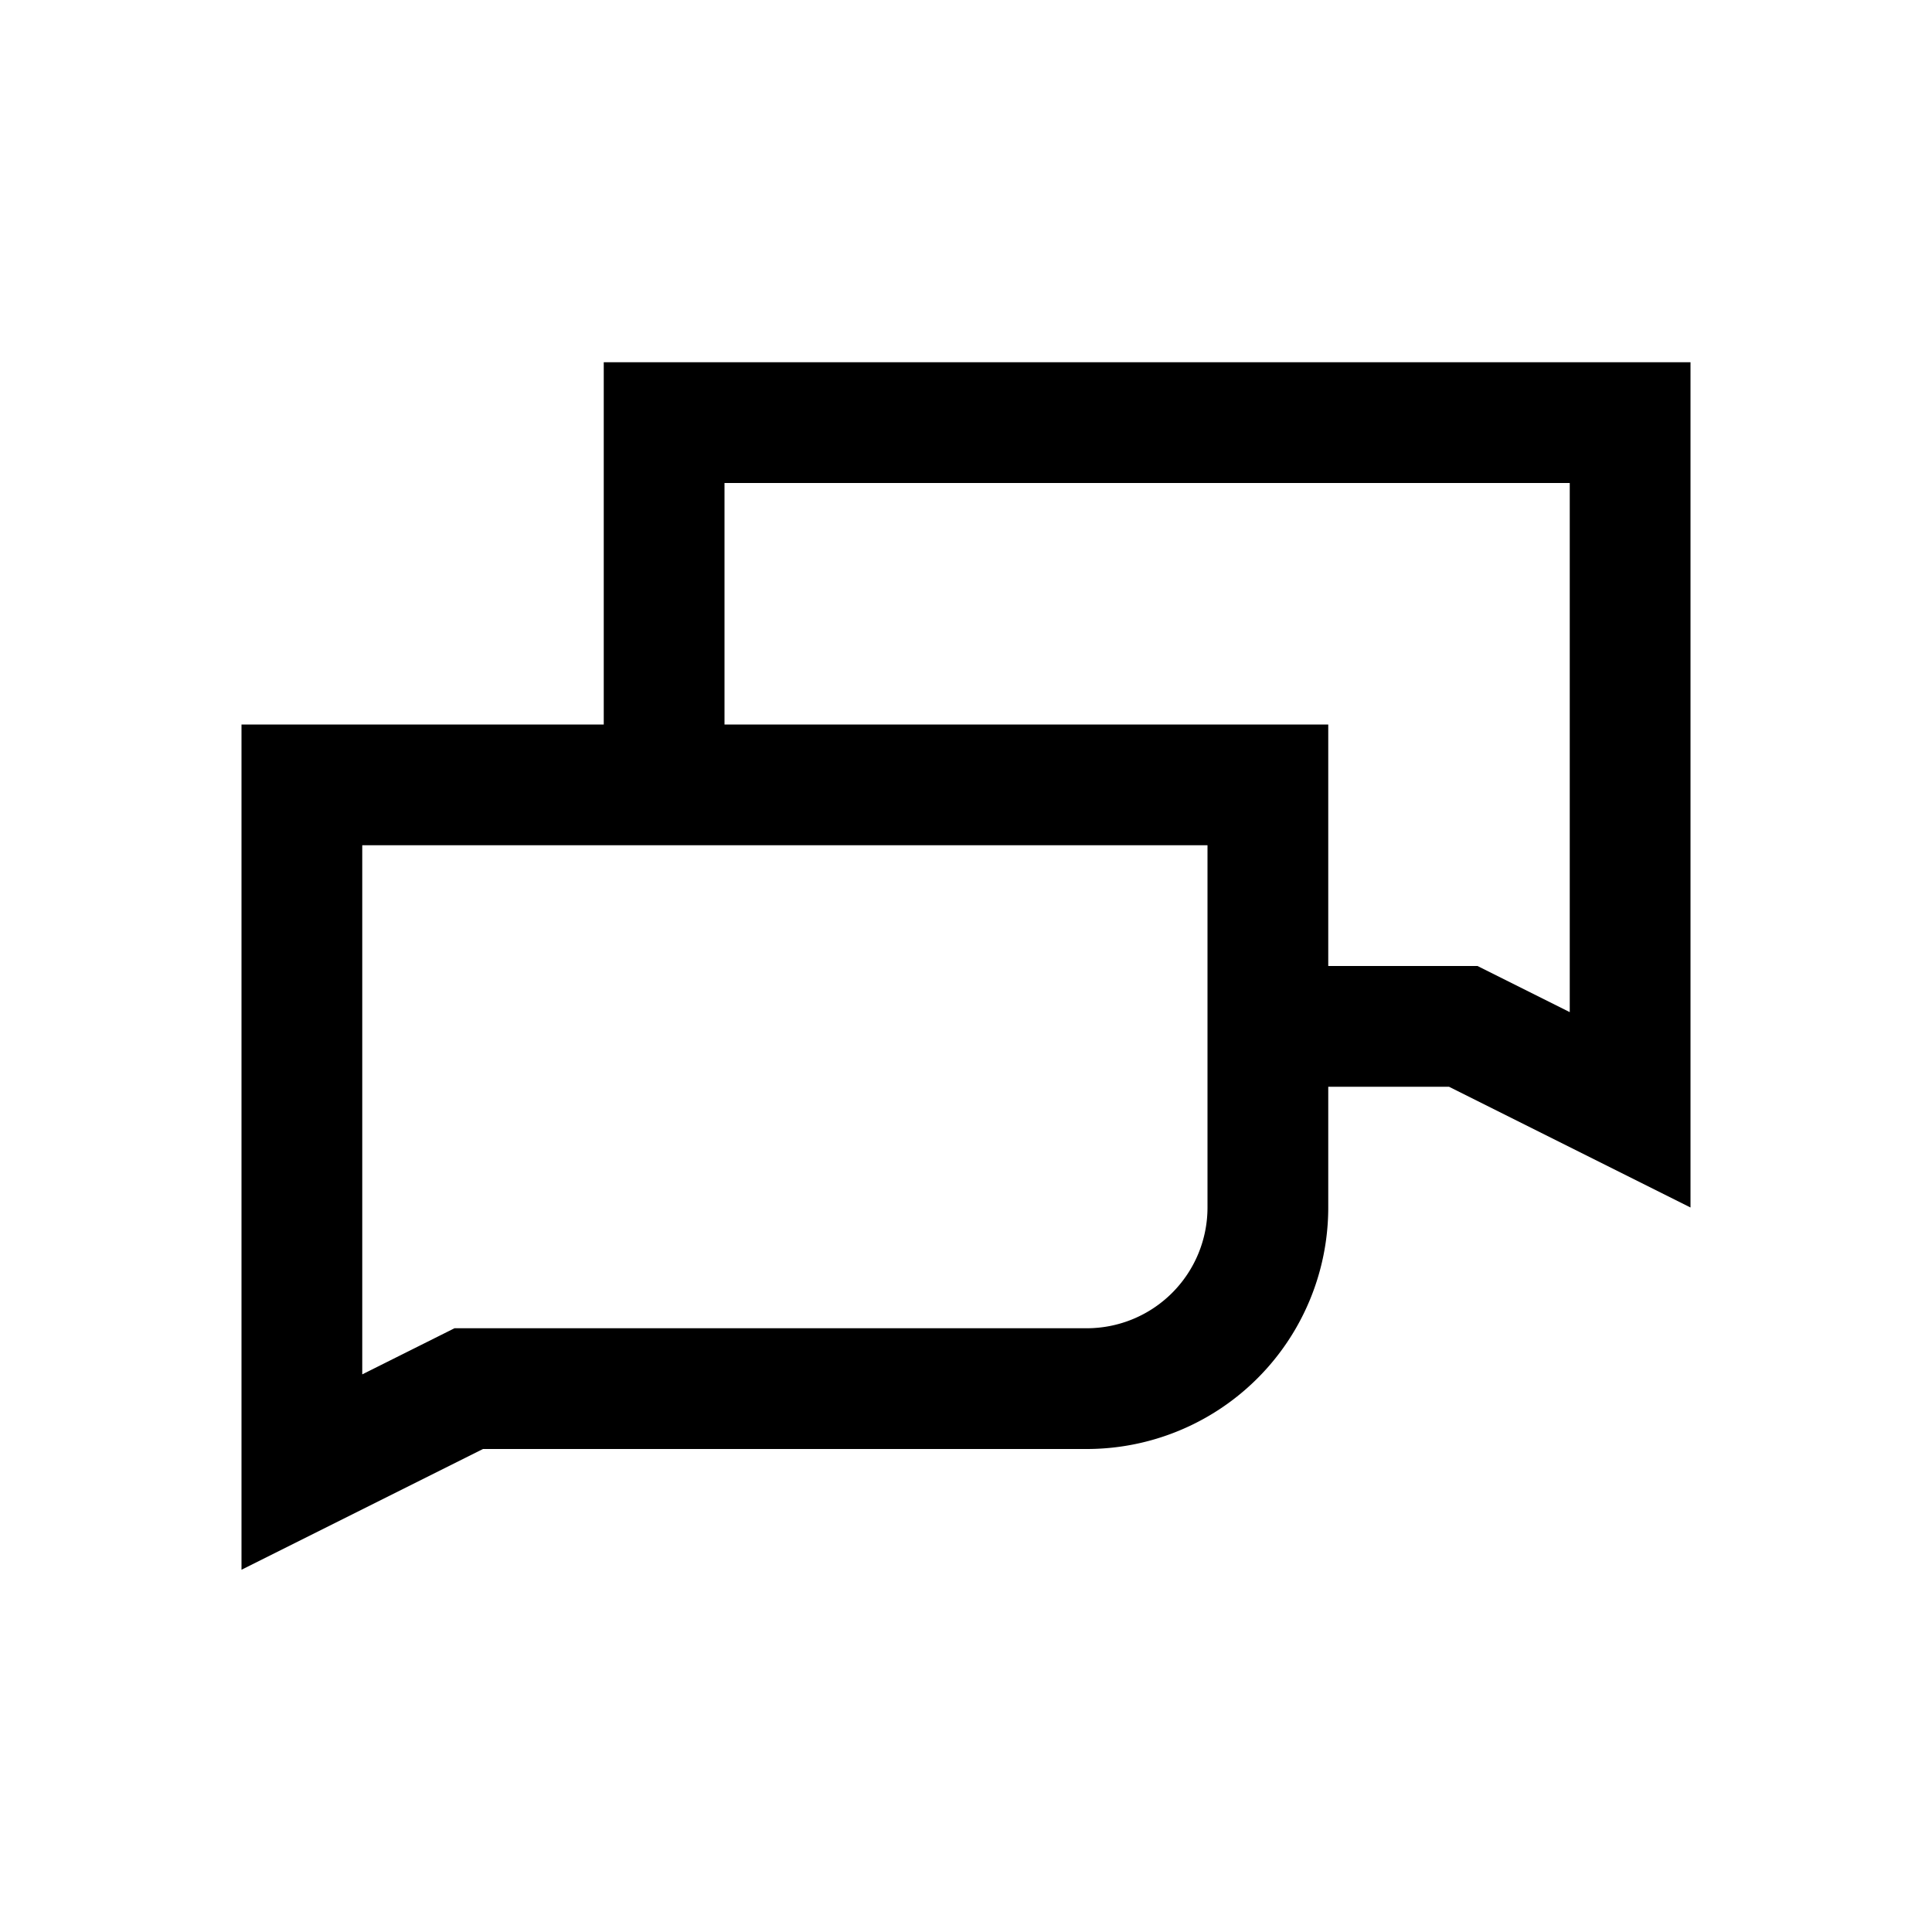 <svg width="32" height="32" viewBox="0 0 32 32" fill="none" xmlns="http://www.w3.org/2000/svg"><path fill-rule="evenodd" clip-rule="evenodd" d="M10 12H4v14l4-2h10a4 4 0 004-4v-2h2l4 2V6H10v6zm14.472 4H22v-4H12V8h14v8.764L24.472 16zM18 22H7.528L6 22.764V14h14v6a2 2 0 01-2 2z" fill="currentColor"/></svg>